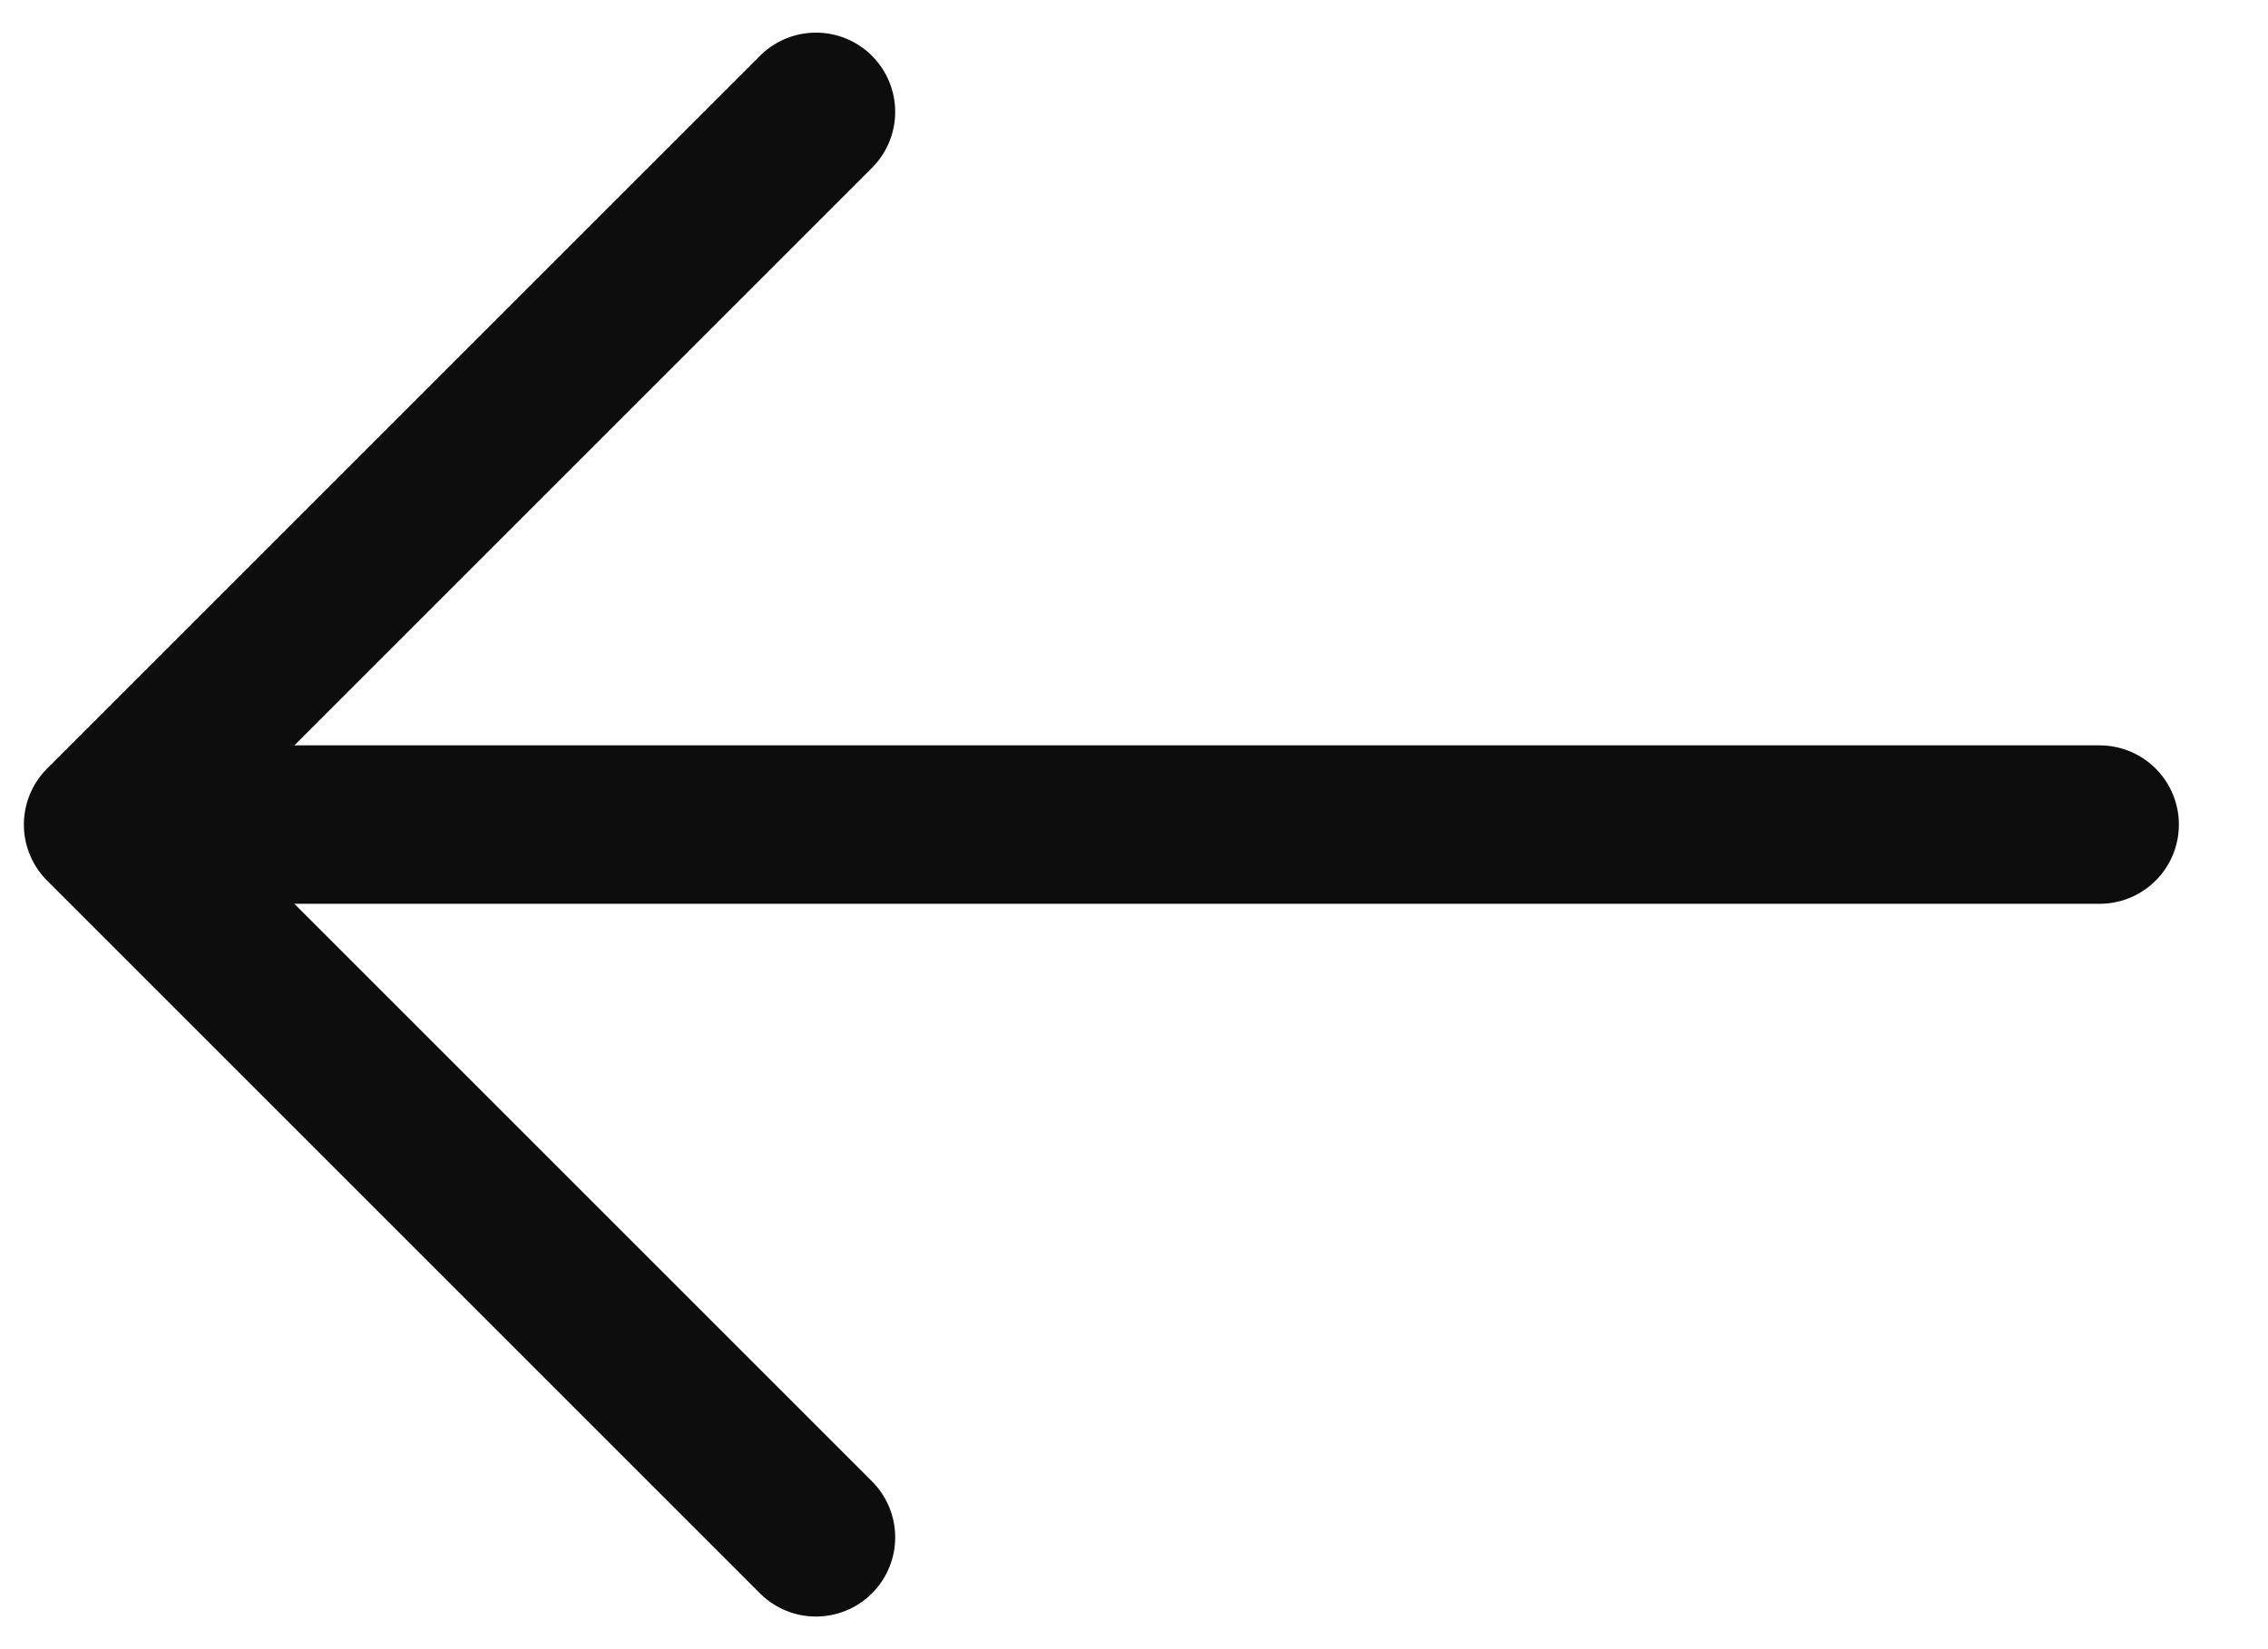 <svg
	width="22"
	height="16"
	viewBox="0 0 22 16"
	fill="none"
	xmlns="http://www.w3.org/2000/svg"
>
	<path
		d="M7.915 1.085L1 8L7.915 14.915"
		stroke="#0D0D0D"
		stroke-width="1.537"
		stroke-miterlimit="10"
		stroke-linecap="round"
		stroke-linejoin="round"
	/>
	<path
		d="M20.367 8H1.193"
		stroke="#0D0D0D"
		stroke-width="1.537"
		stroke-miterlimit="10"
		stroke-linecap="round"
		stroke-linejoin="round"
	/>
</svg>
